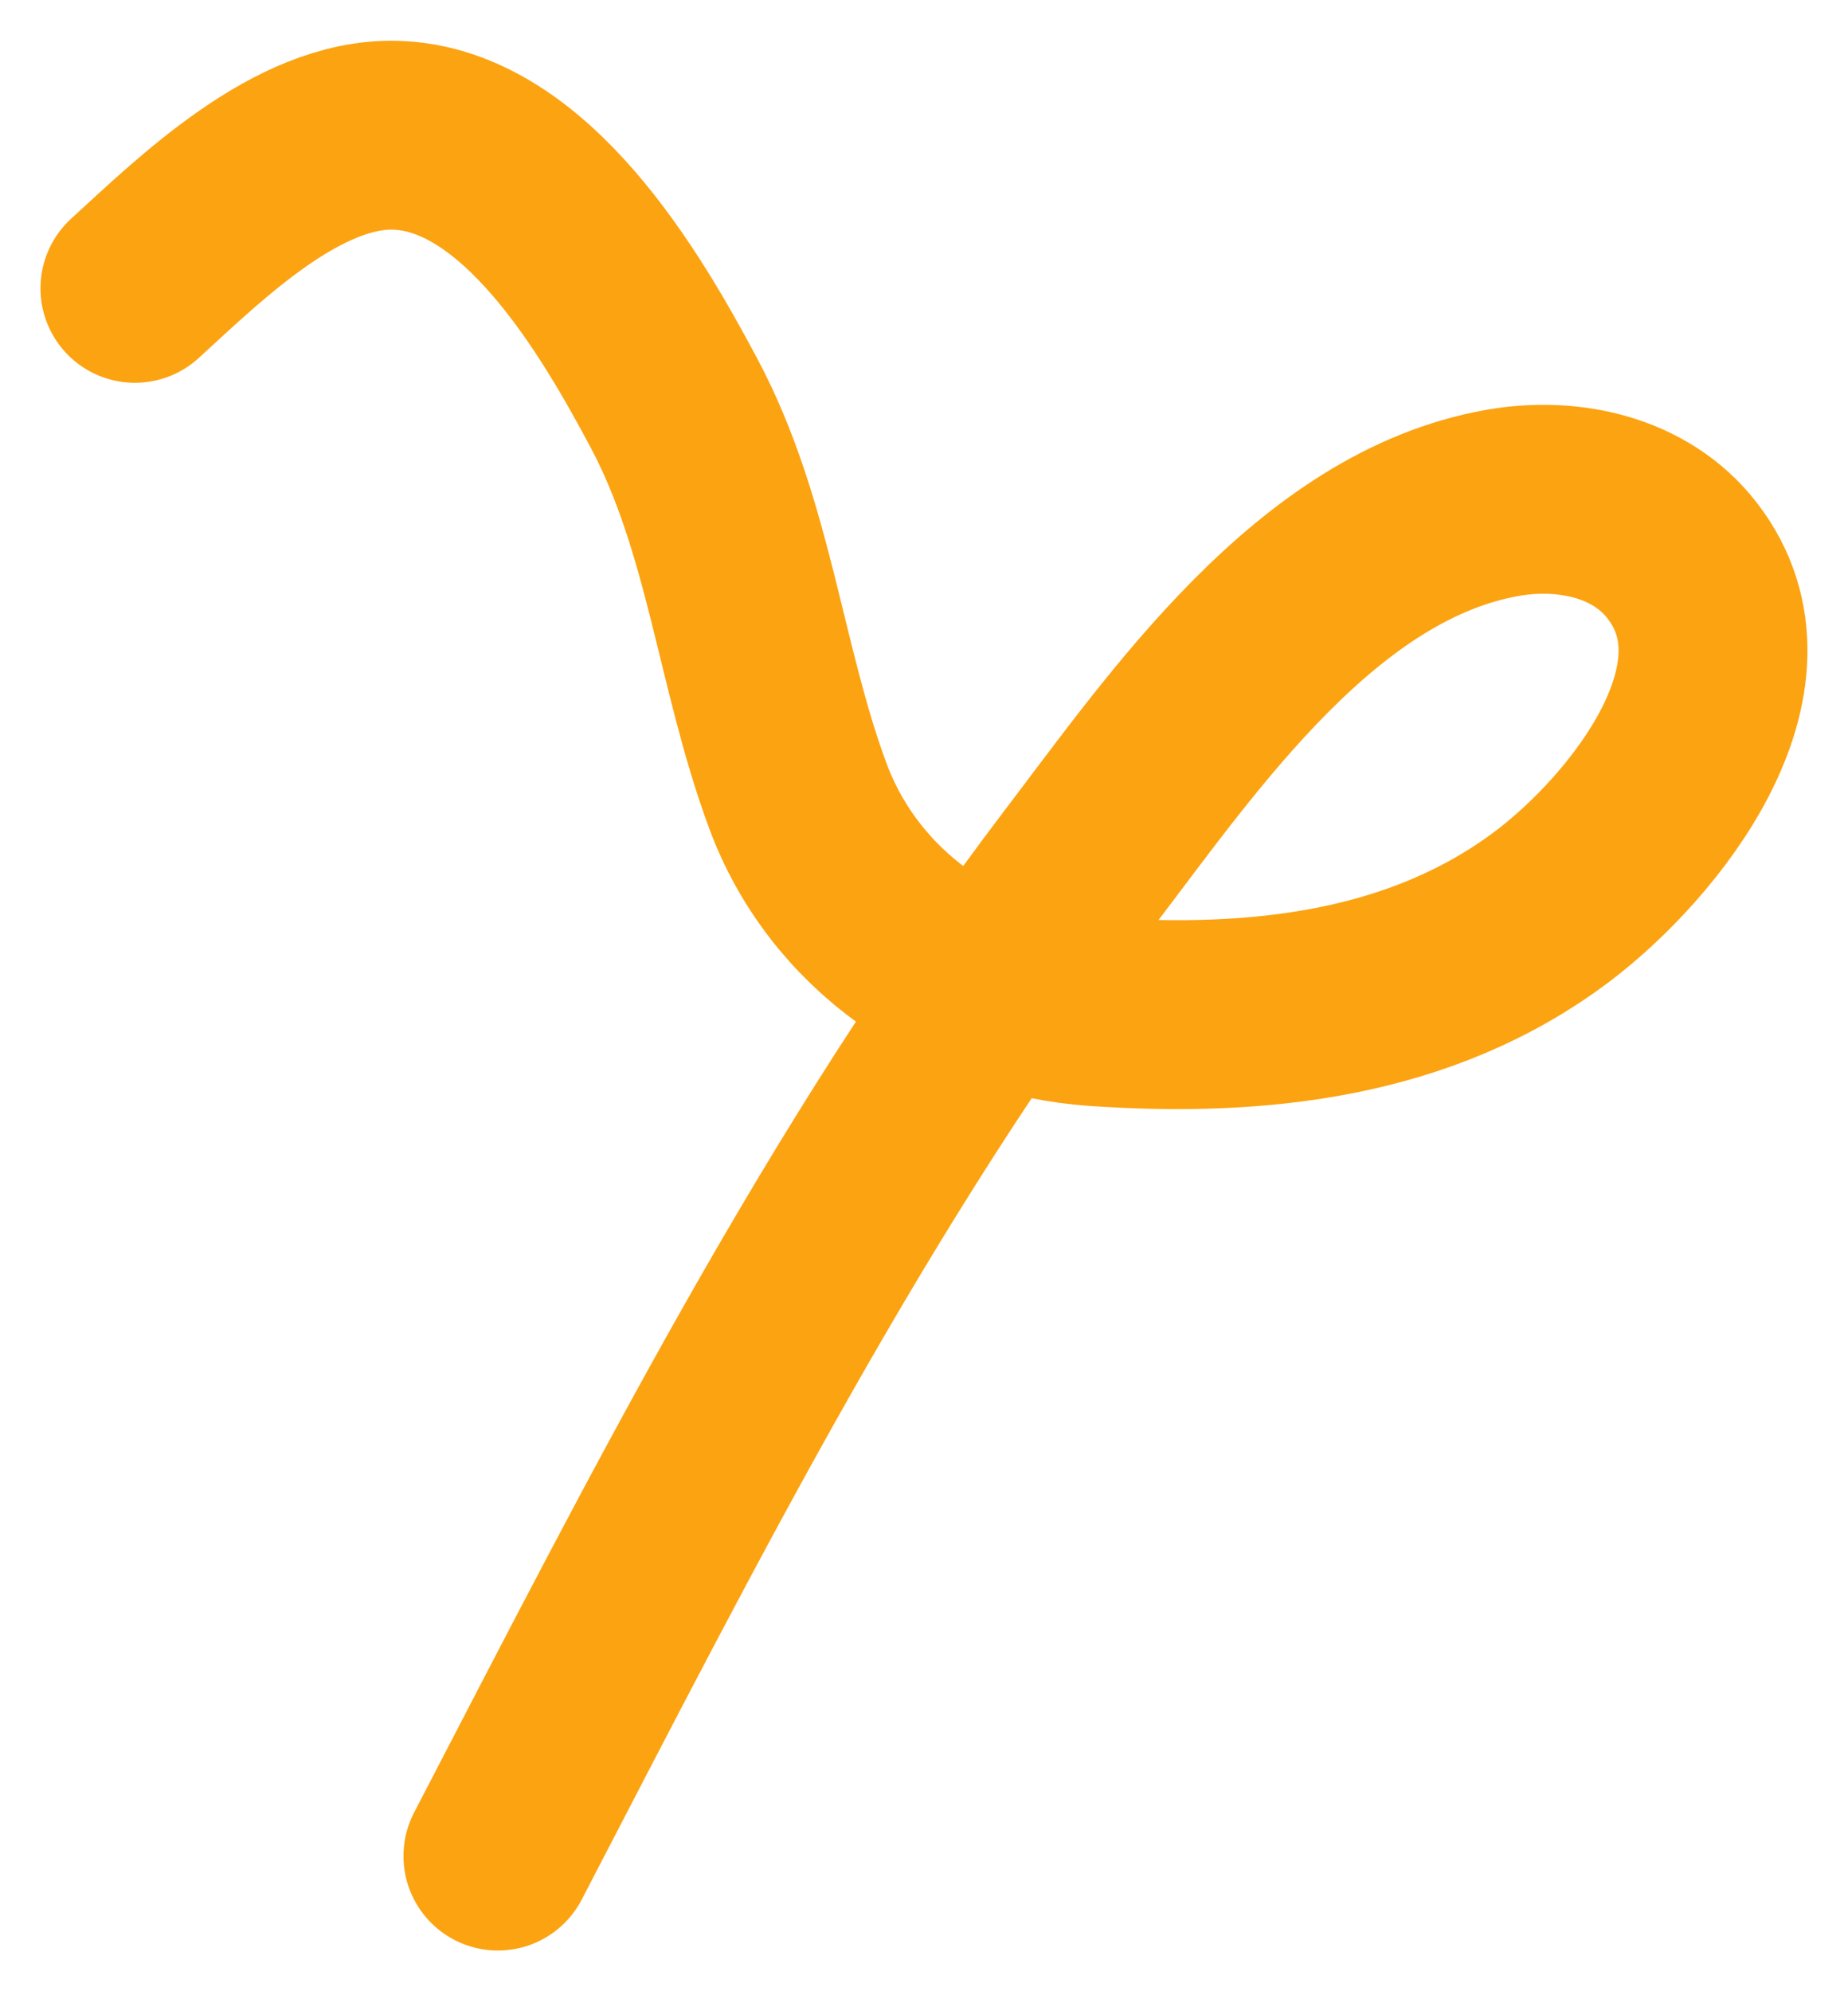 <svg width="6849" height="7378" viewBox="0 0 6849 7378" fill="none" xmlns="http://www.w3.org/2000/svg">
<g filter="url(#filter0_f_631_18)">
<path d="M500.012 1068.5C745.759 843.67 1104.09 491.503 1464.82 501.165C1947.07 514.083 2302.04 1126.01 2497.58 1493.16C2740.78 1949.77 2778.9 2466.73 2956.21 2947.17C3127.34 3410.89 3565.14 3714.65 4062.01 3748.92C4661.1 3790.23 5267.45 3725.31 5753.83 3358.24C6091.47 3103.41 6570.31 2512.22 6234.54 2077.48C6079.57 1876.84 5809.38 1820.98 5568.68 1863.45C4882.28 1984.58 4389.33 2705.47 4002.56 3213.85C3138.51 4349.57 2501.18 5616.49 1845.31 6877.77" stroke="#FCA311" stroke-width="700" stroke-linecap="round"/>
</g>
<defs>
<filter id="filter0_f_631_18" x="0.01" y="0.969" width="6848.84" height="7376.87" filterUnits="userSpaceOnUse" color-interpolation-filters="sRGB">
<feFlood flood-opacity="0" result="BackgroundImageFix"/>
<feBlend mode="normal" in="SourceGraphic" in2="BackgroundImageFix" result="shape"/>
<feGaussianBlur stdDeviation="75" result="effect1_foregroundBlur_631_18"/>
</filter>
</defs>
</svg>
